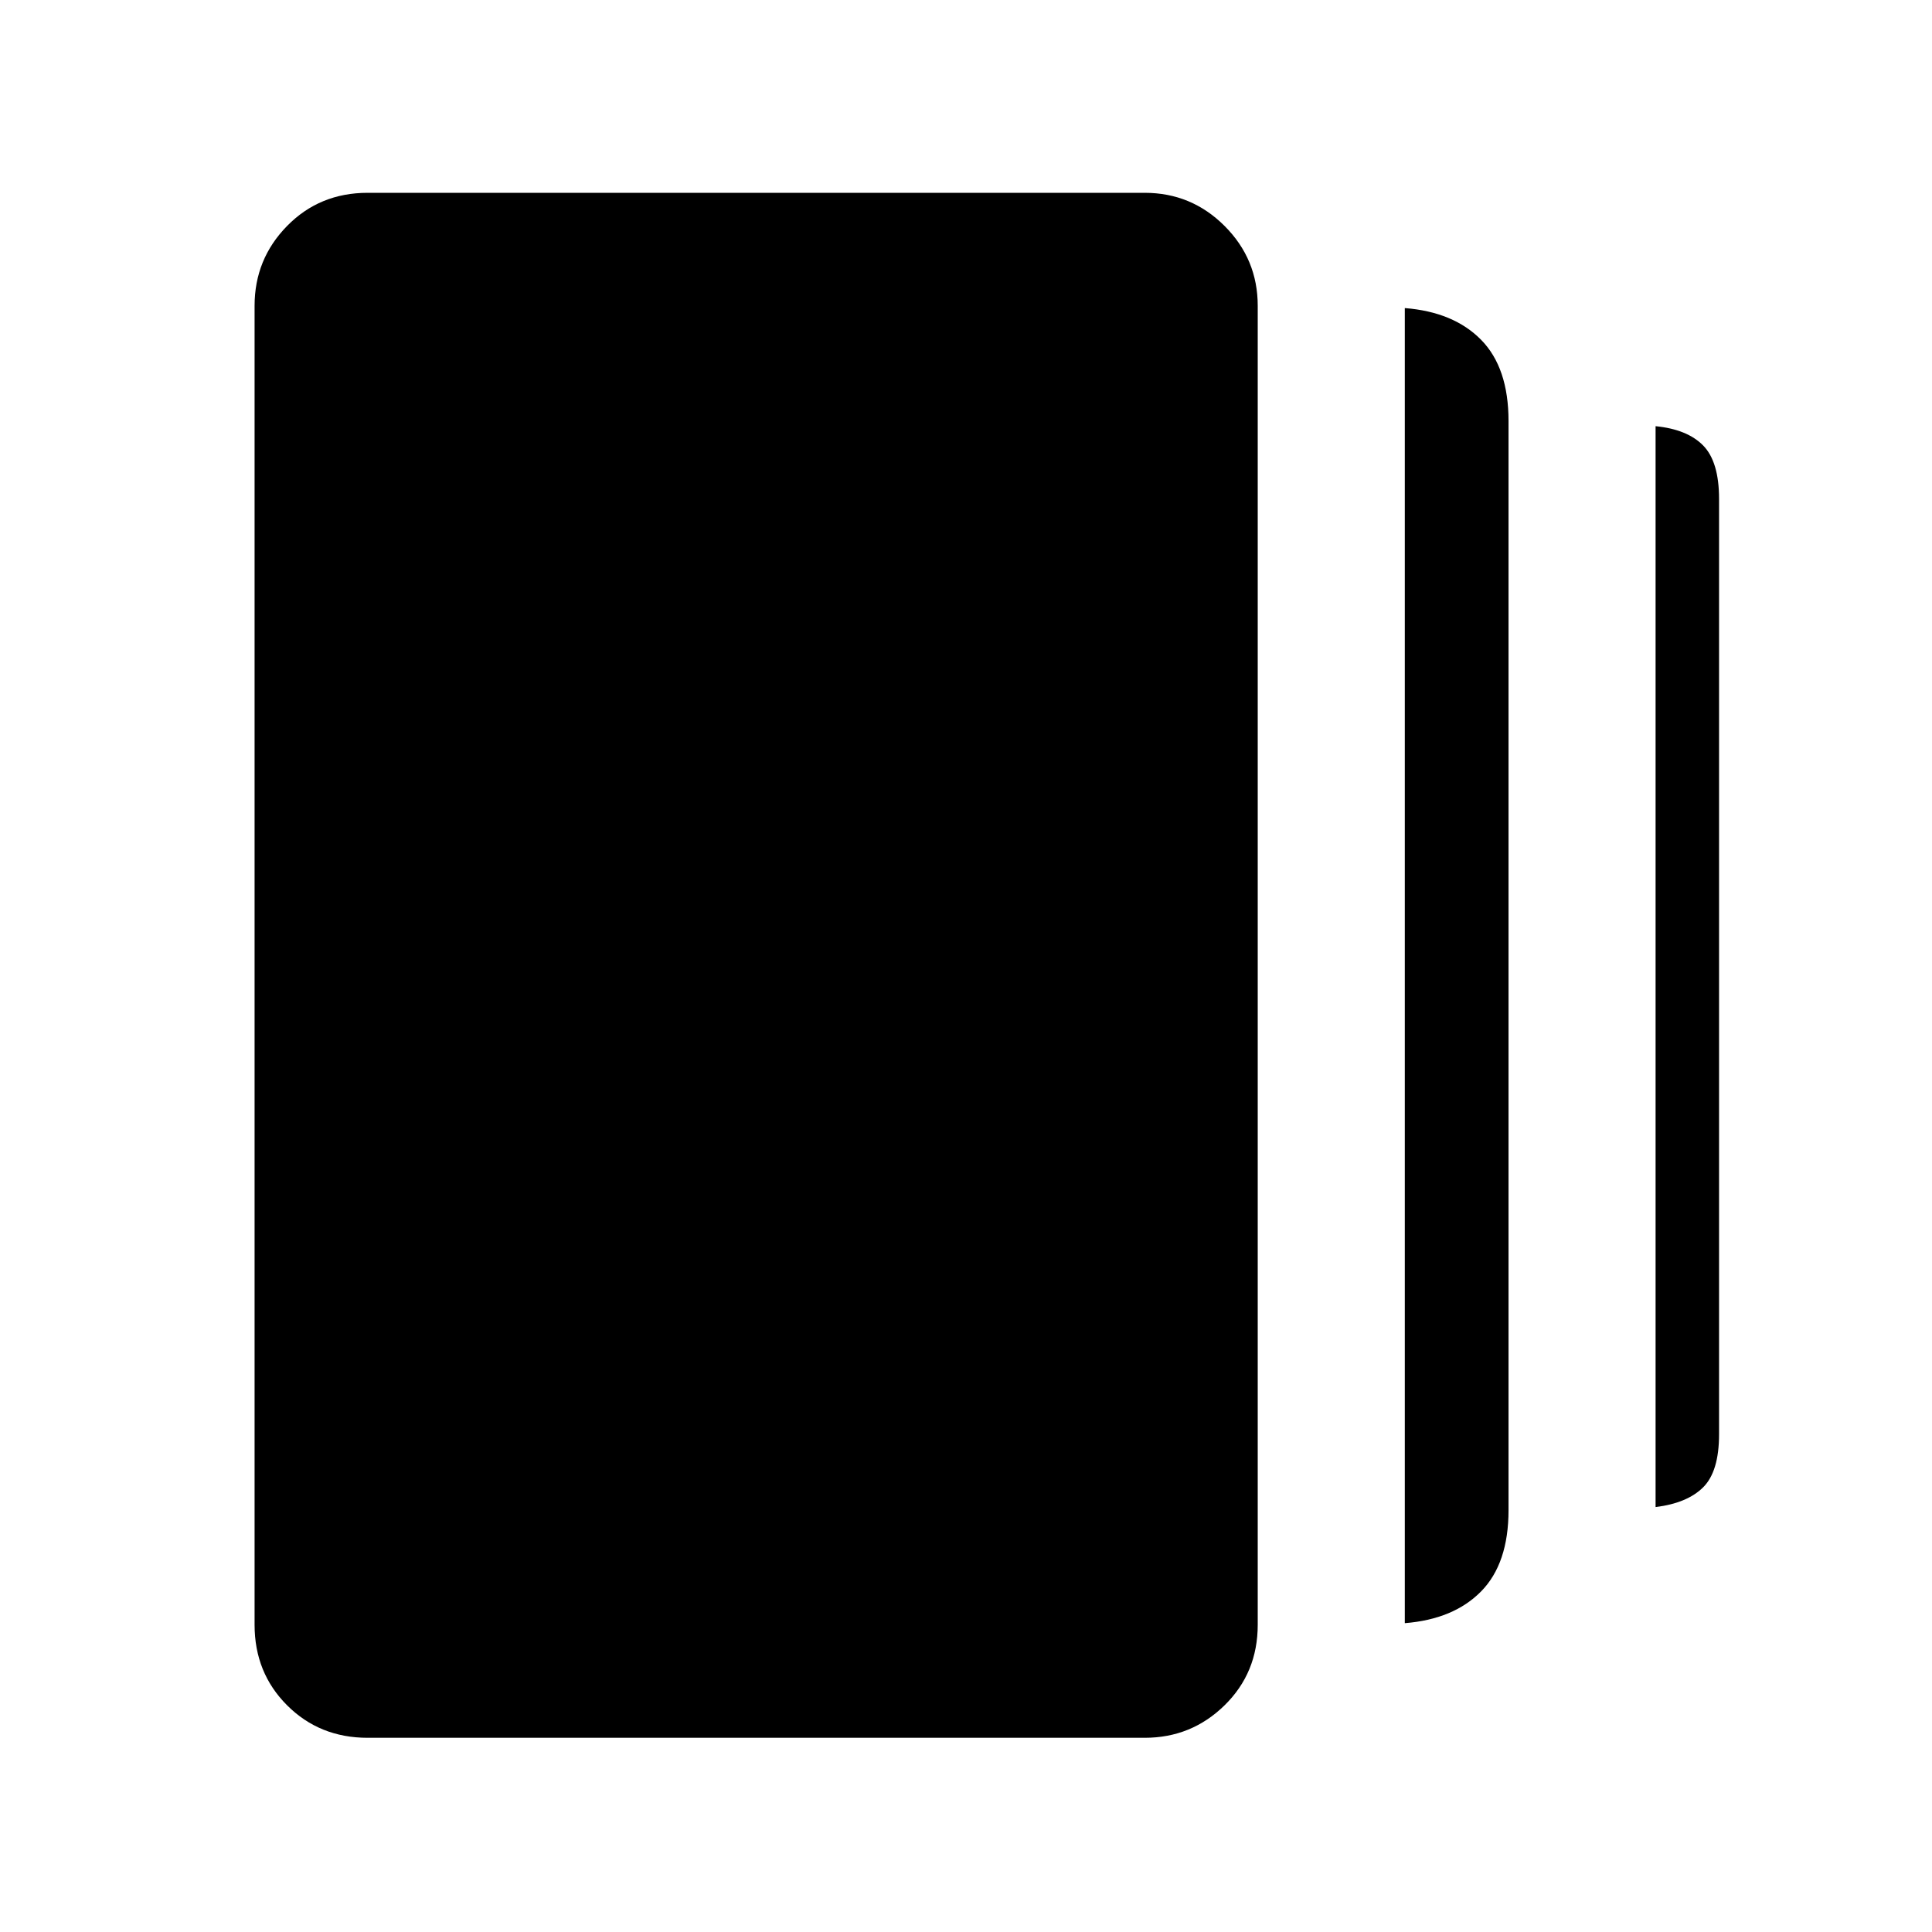 <svg xmlns="http://www.w3.org/2000/svg" height="48" viewBox="0 -960 960 960" width="48"><path d="M698.04-153.46v-653.46q24.31 1.92 37.92 15.78 13.62 13.85 13.62 40.37v541.15q0 26.52-13.63 40.38-13.62 13.85-37.91 15.78ZM182.66-96.5q-23.86 0-40.01-16.15-16.15-16.14-16.15-40v-655.39q0-23.21 16.15-39.68t40.01-16.47h386.15q23.21 0 39.68 16.47t16.47 39.68v655.39q0 23.86-16.47 40-16.47 16.15-39.68 16.15H182.66Zm639.99-114.65v-537.08q15.73 1.54 23.64 9.59 7.9 8.05 7.9 26.56v464.77q0 18.51-7.93 26.37-7.92 7.86-23.61 9.79Z"/></svg>